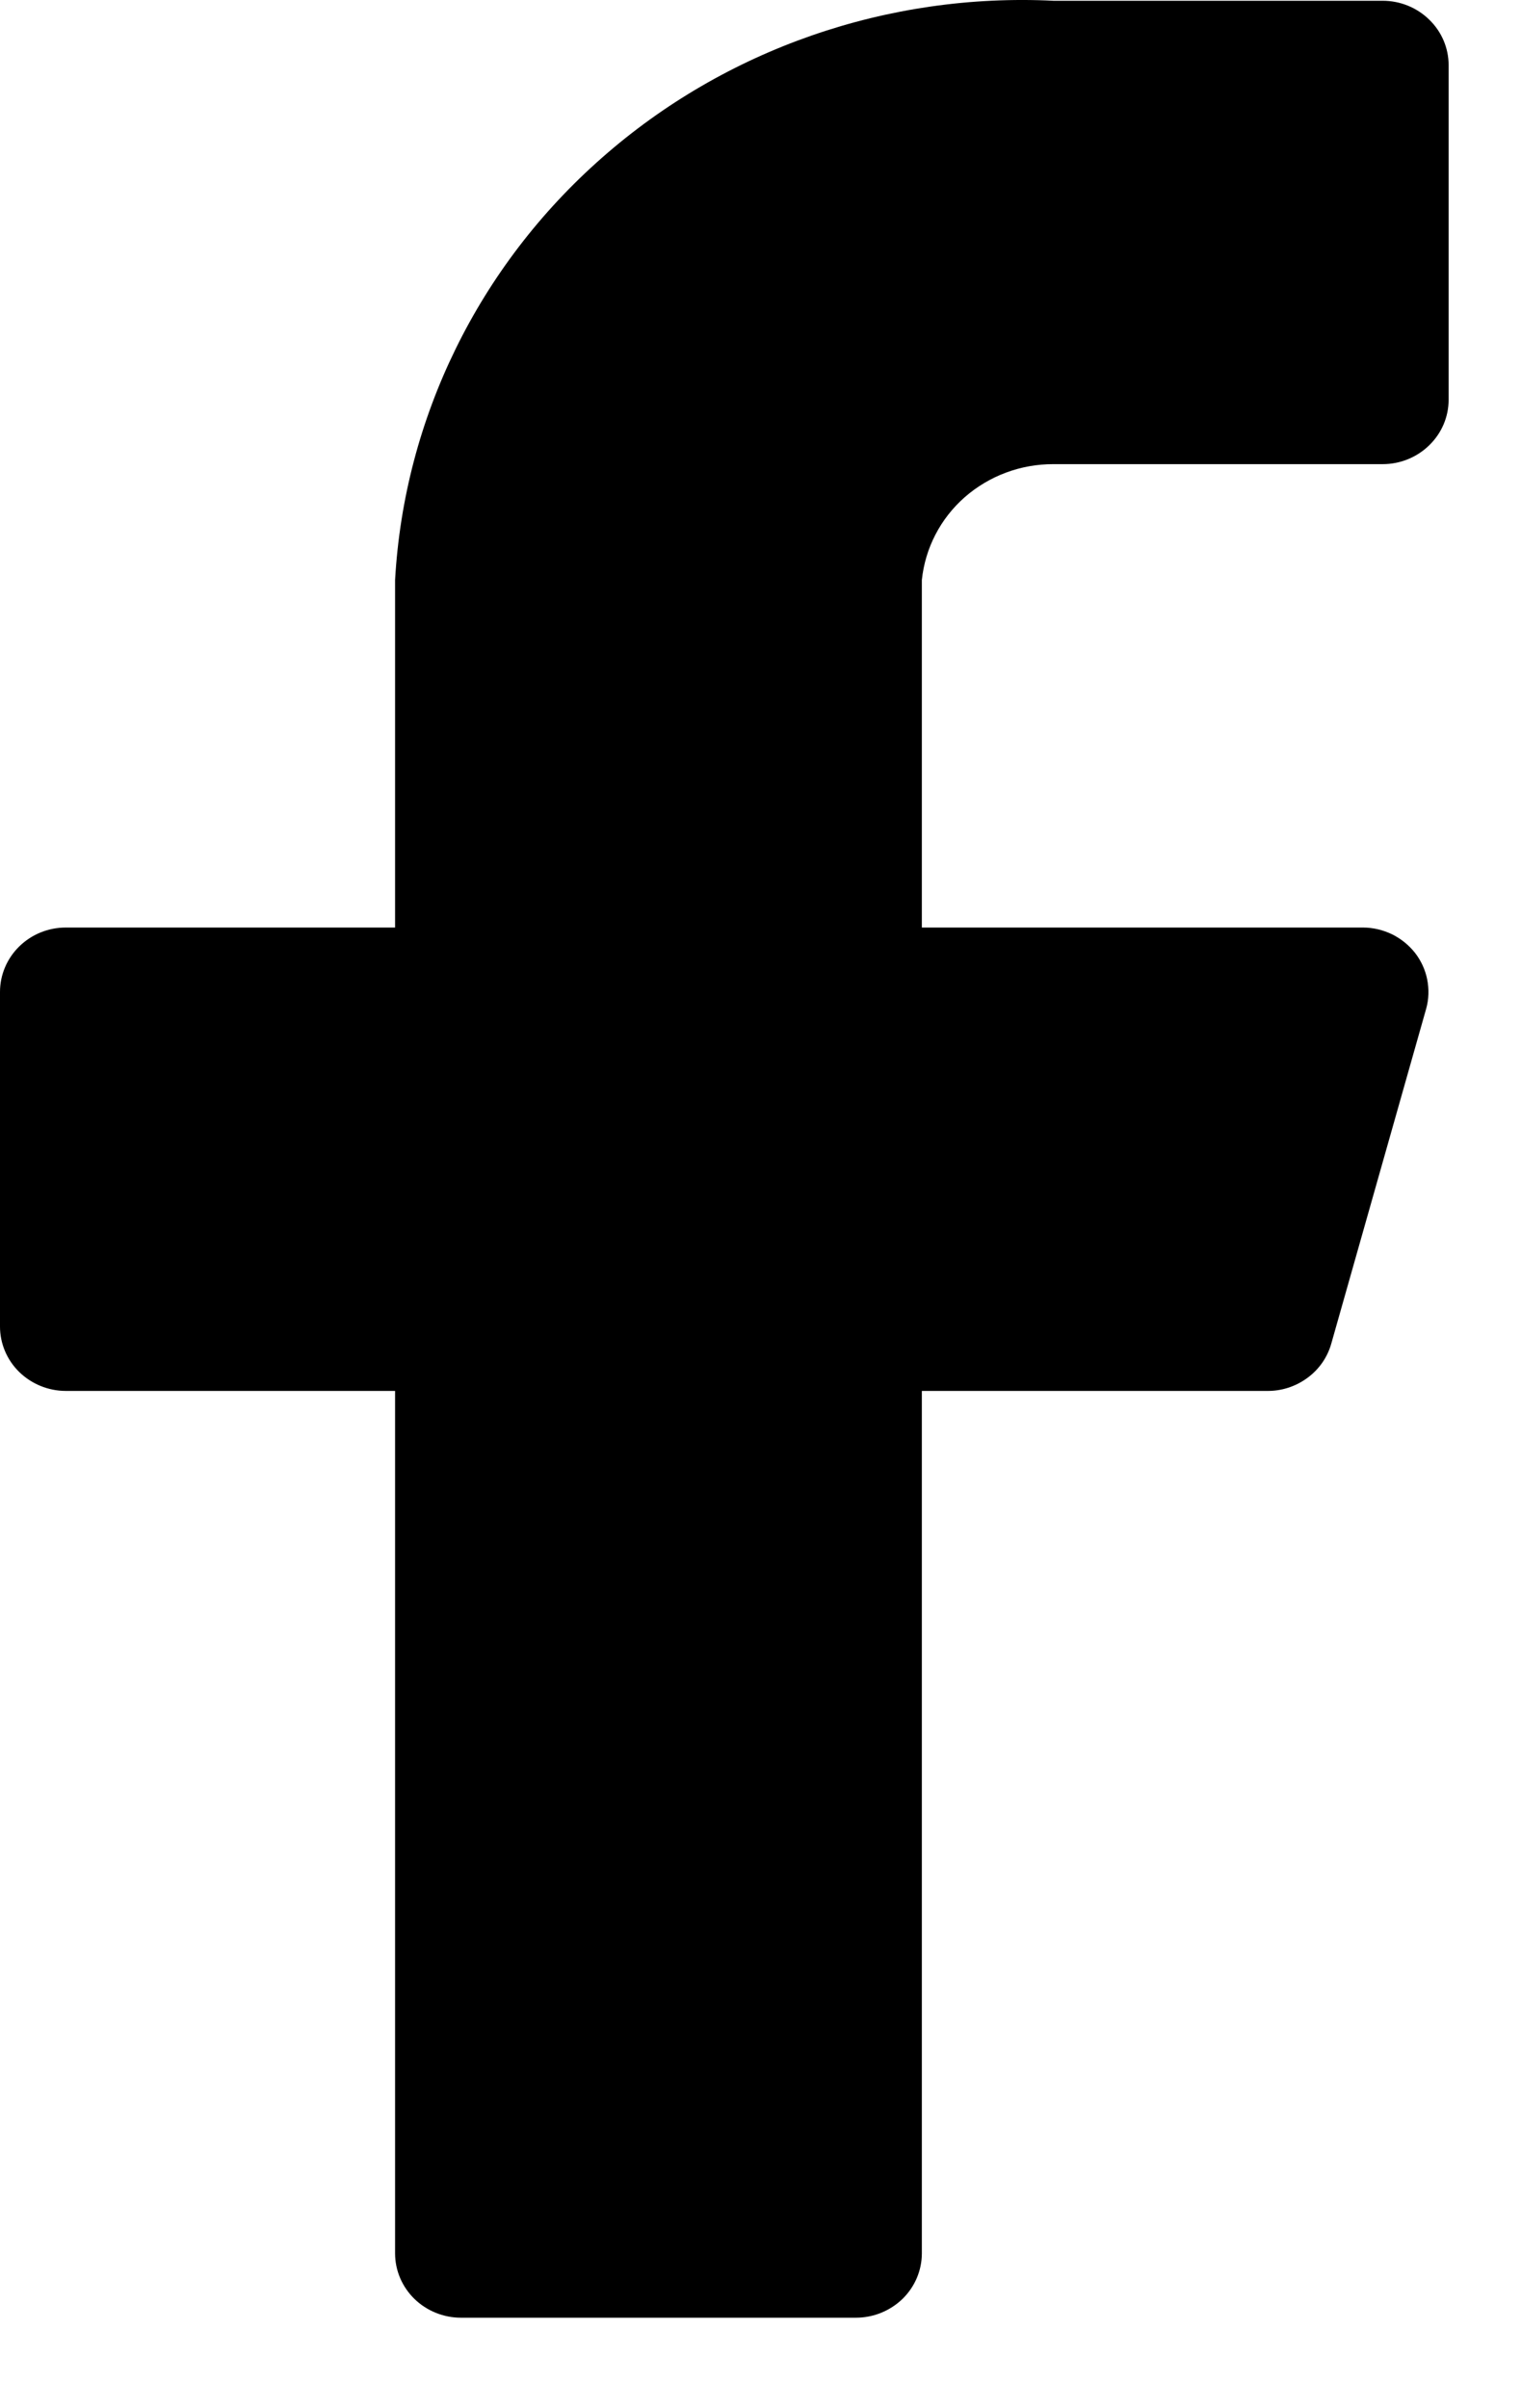<svg width="12" height="19" viewBox="0 0 12 19" fill="none" xmlns="http://www.w3.org/2000/svg">
<path d="M11.429 0.514C11.429 0.379 11.374 0.25 11.276 0.155C11.179 0.06 11.047 0.006 10.909 0.006H8.312C7.004 -0.058 5.723 0.387 4.75 1.244C3.776 2.1 3.189 3.298 3.117 4.576V7.318H0.519C0.382 7.318 0.25 7.371 0.152 7.467C0.055 7.562 0 7.691 0 7.826V10.466C0 10.601 0.055 10.73 0.152 10.825C0.25 10.92 0.382 10.974 0.519 10.974H3.117V17.778C3.117 17.913 3.172 18.042 3.269 18.137C3.366 18.232 3.499 18.286 3.636 18.286H6.753C6.891 18.286 7.023 18.232 7.121 18.137C7.218 18.042 7.273 17.913 7.273 17.778V10.974H9.995C10.11 10.976 10.223 10.939 10.315 10.871C10.408 10.803 10.474 10.707 10.504 10.598L11.252 7.958C11.273 7.883 11.275 7.804 11.26 7.728C11.245 7.652 11.212 7.58 11.164 7.518C11.115 7.456 11.053 7.406 10.982 7.371C10.911 7.337 10.833 7.318 10.753 7.318H7.273V4.576C7.299 4.325 7.419 4.092 7.611 3.923C7.804 3.754 8.053 3.661 8.312 3.662H10.909C11.047 3.662 11.179 3.608 11.276 3.513C11.374 3.418 11.429 3.289 11.429 3.154V0.514Z" fill="black"/>
</svg>
